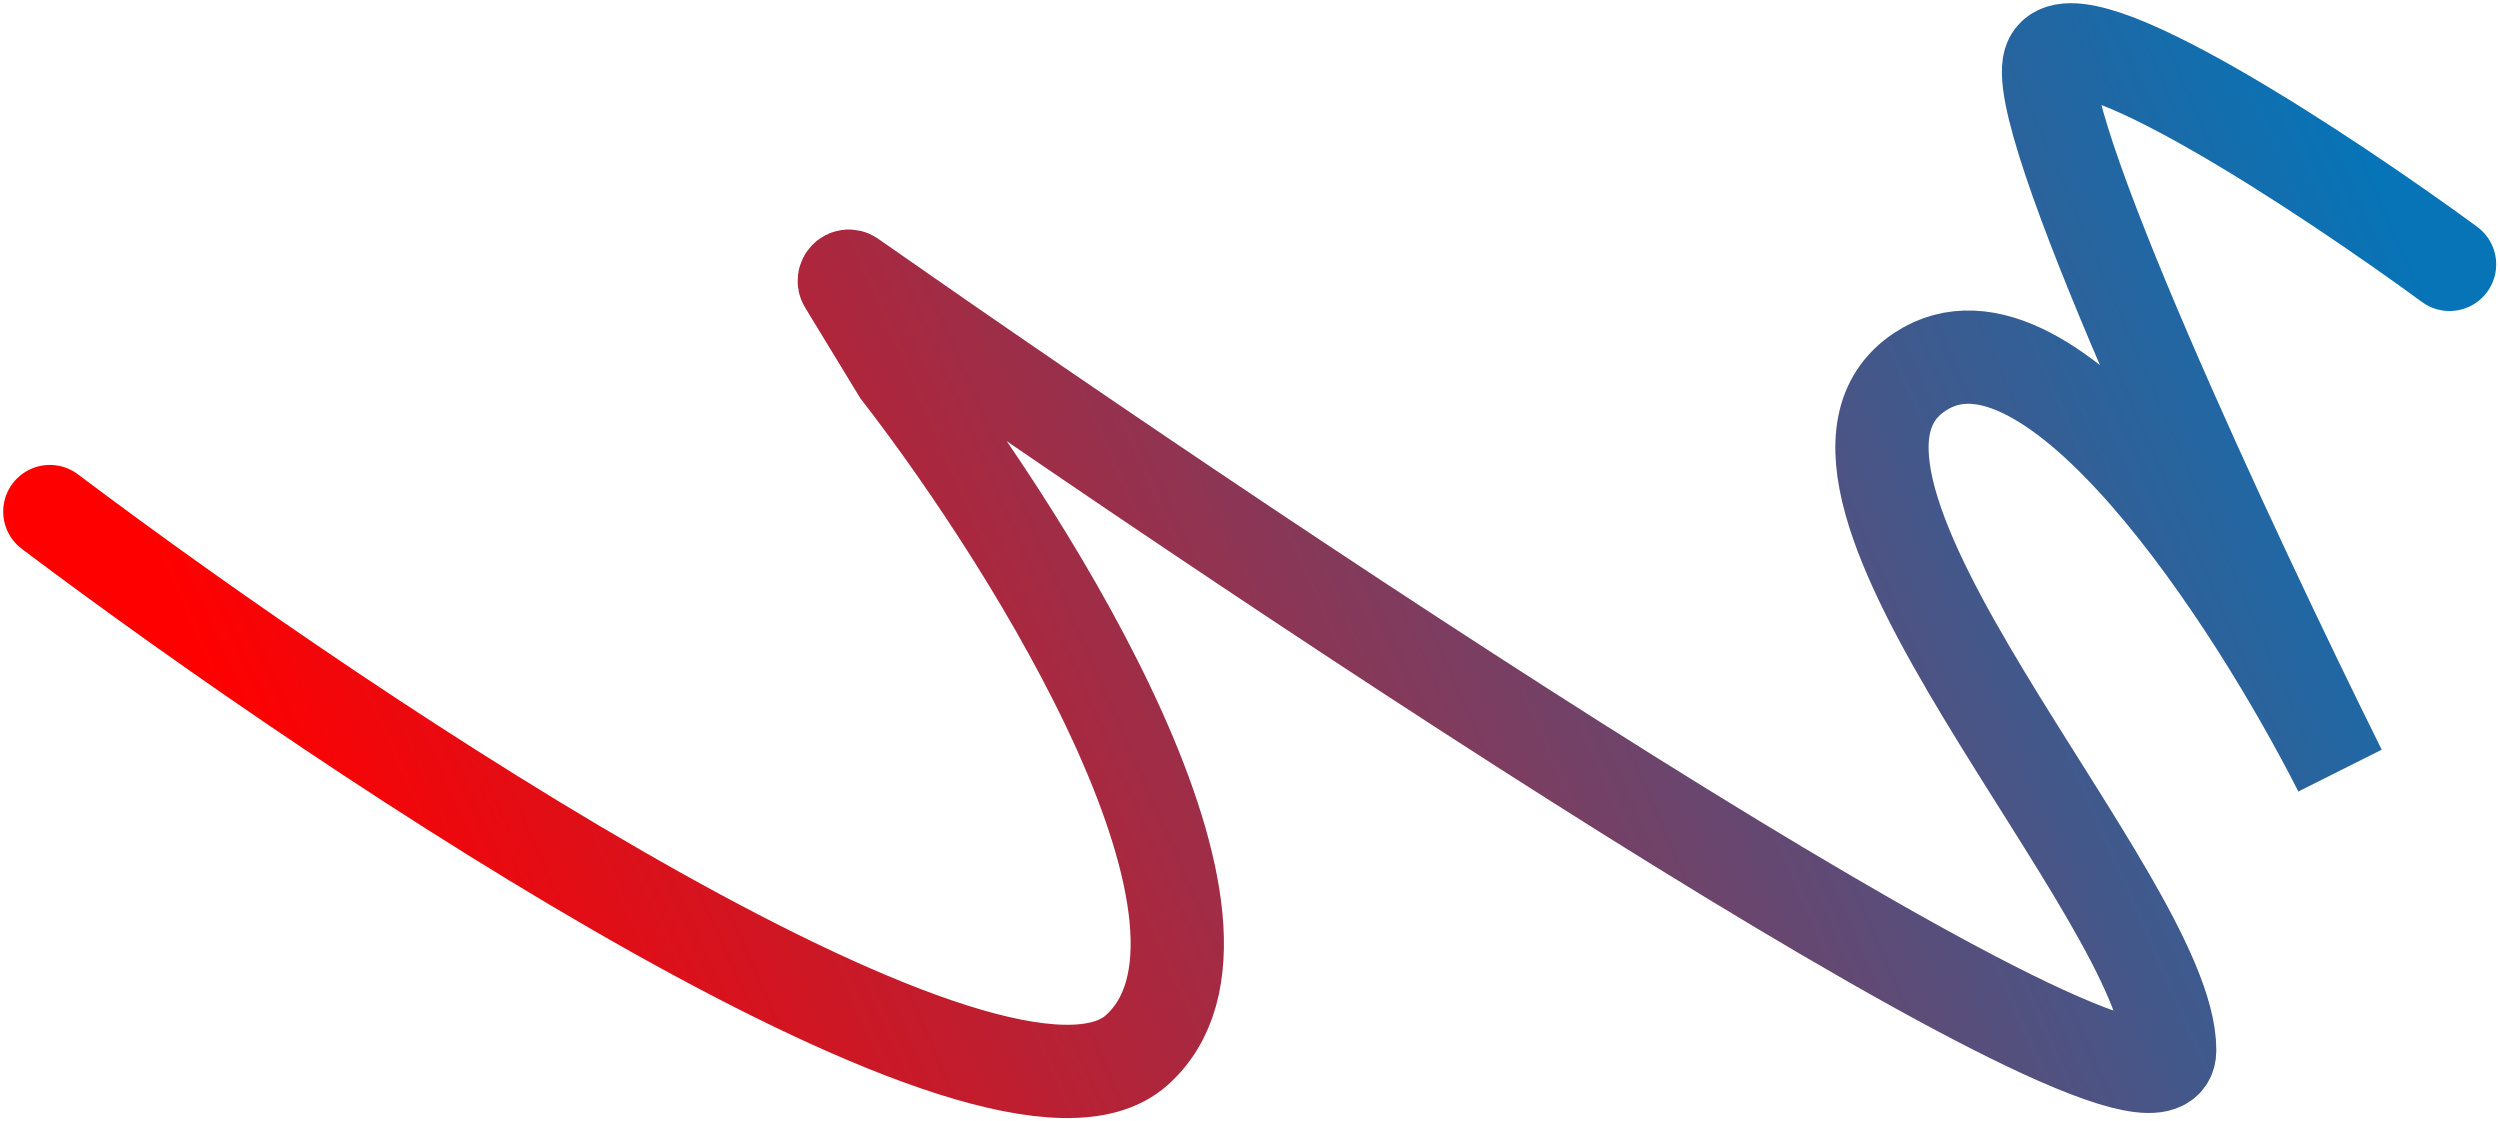 <svg width="301" height="135" viewBox="0 0 301 135" fill="none" xmlns="http://www.w3.org/2000/svg">
<path d="M6 61.593C42.783 89.297 120.447 141.055 136.845 126.454C153.243 111.853 124.584 65.899 108.205 44.746L101.74 34.124C101.423 33.605 102.009 32.998 102.507 33.347C156.802 71.341 261.232 140.861 261.232 126.454C261.232 108.203 211.533 57.662 231.188 44.746C246.912 34.413 271.434 72.45 281.729 92.76C268.813 66.741 243.767 13.186 246.912 7.121C250.057 1.056 280.231 21.067 294.926 31.83" stroke="url(#paint0_linear_962_457)" stroke-width="11.231" stroke-linecap="round"/>
<defs>
<linearGradient id="paint0_linear_962_457" x1="280" y1="6" x2="38" y2="112" gradientUnits="userSpaceOnUse">
<stop stop-color="#0674B7"/>
<stop offset="1" stop-color="#FF0000"/>
</linearGradient>
</defs>
</svg>
